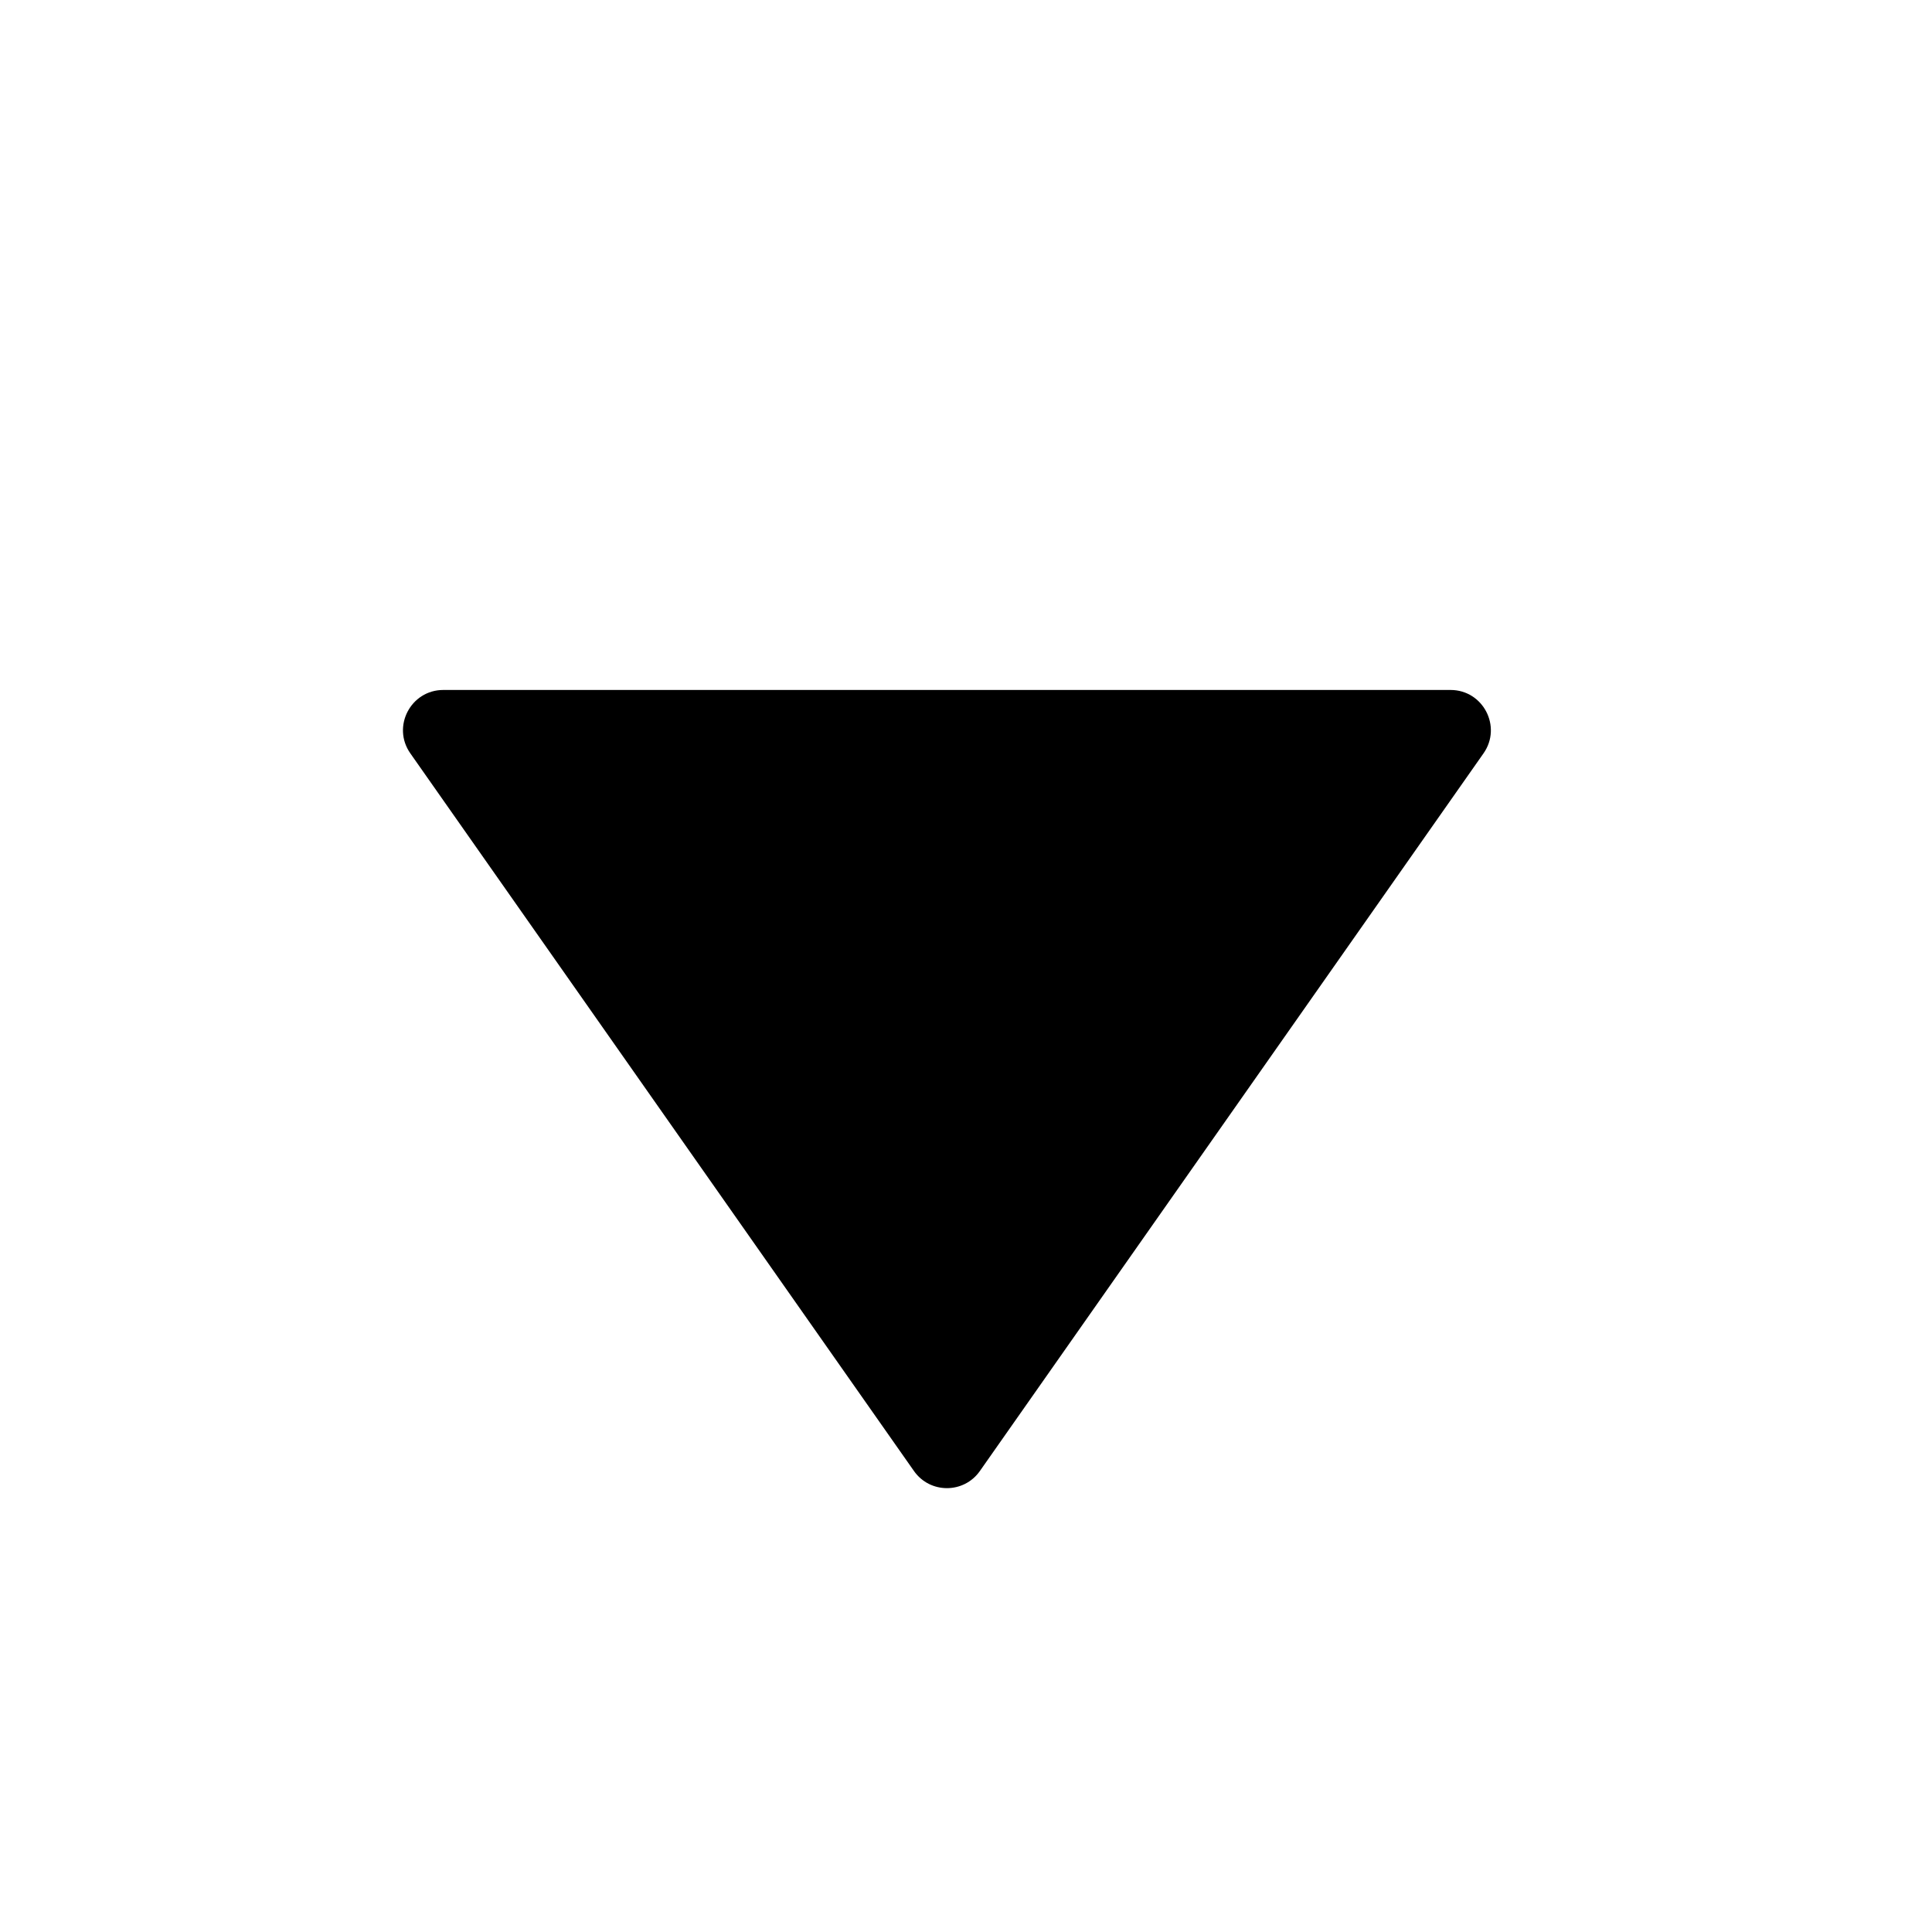 <svg width="24" height="24" viewBox="0 0 24 24" xmlns="http://www.w3.org/2000/svg">
<path d="M12.172 18.274C11.973 18.557 11.553 18.557 11.354 18.274L5.097 9.358C4.865 9.027 5.102 8.571 5.507 8.571L18.019 8.571C18.424 8.571 18.661 9.027 18.429 9.358L12.172 18.274Z"/>
</svg>
